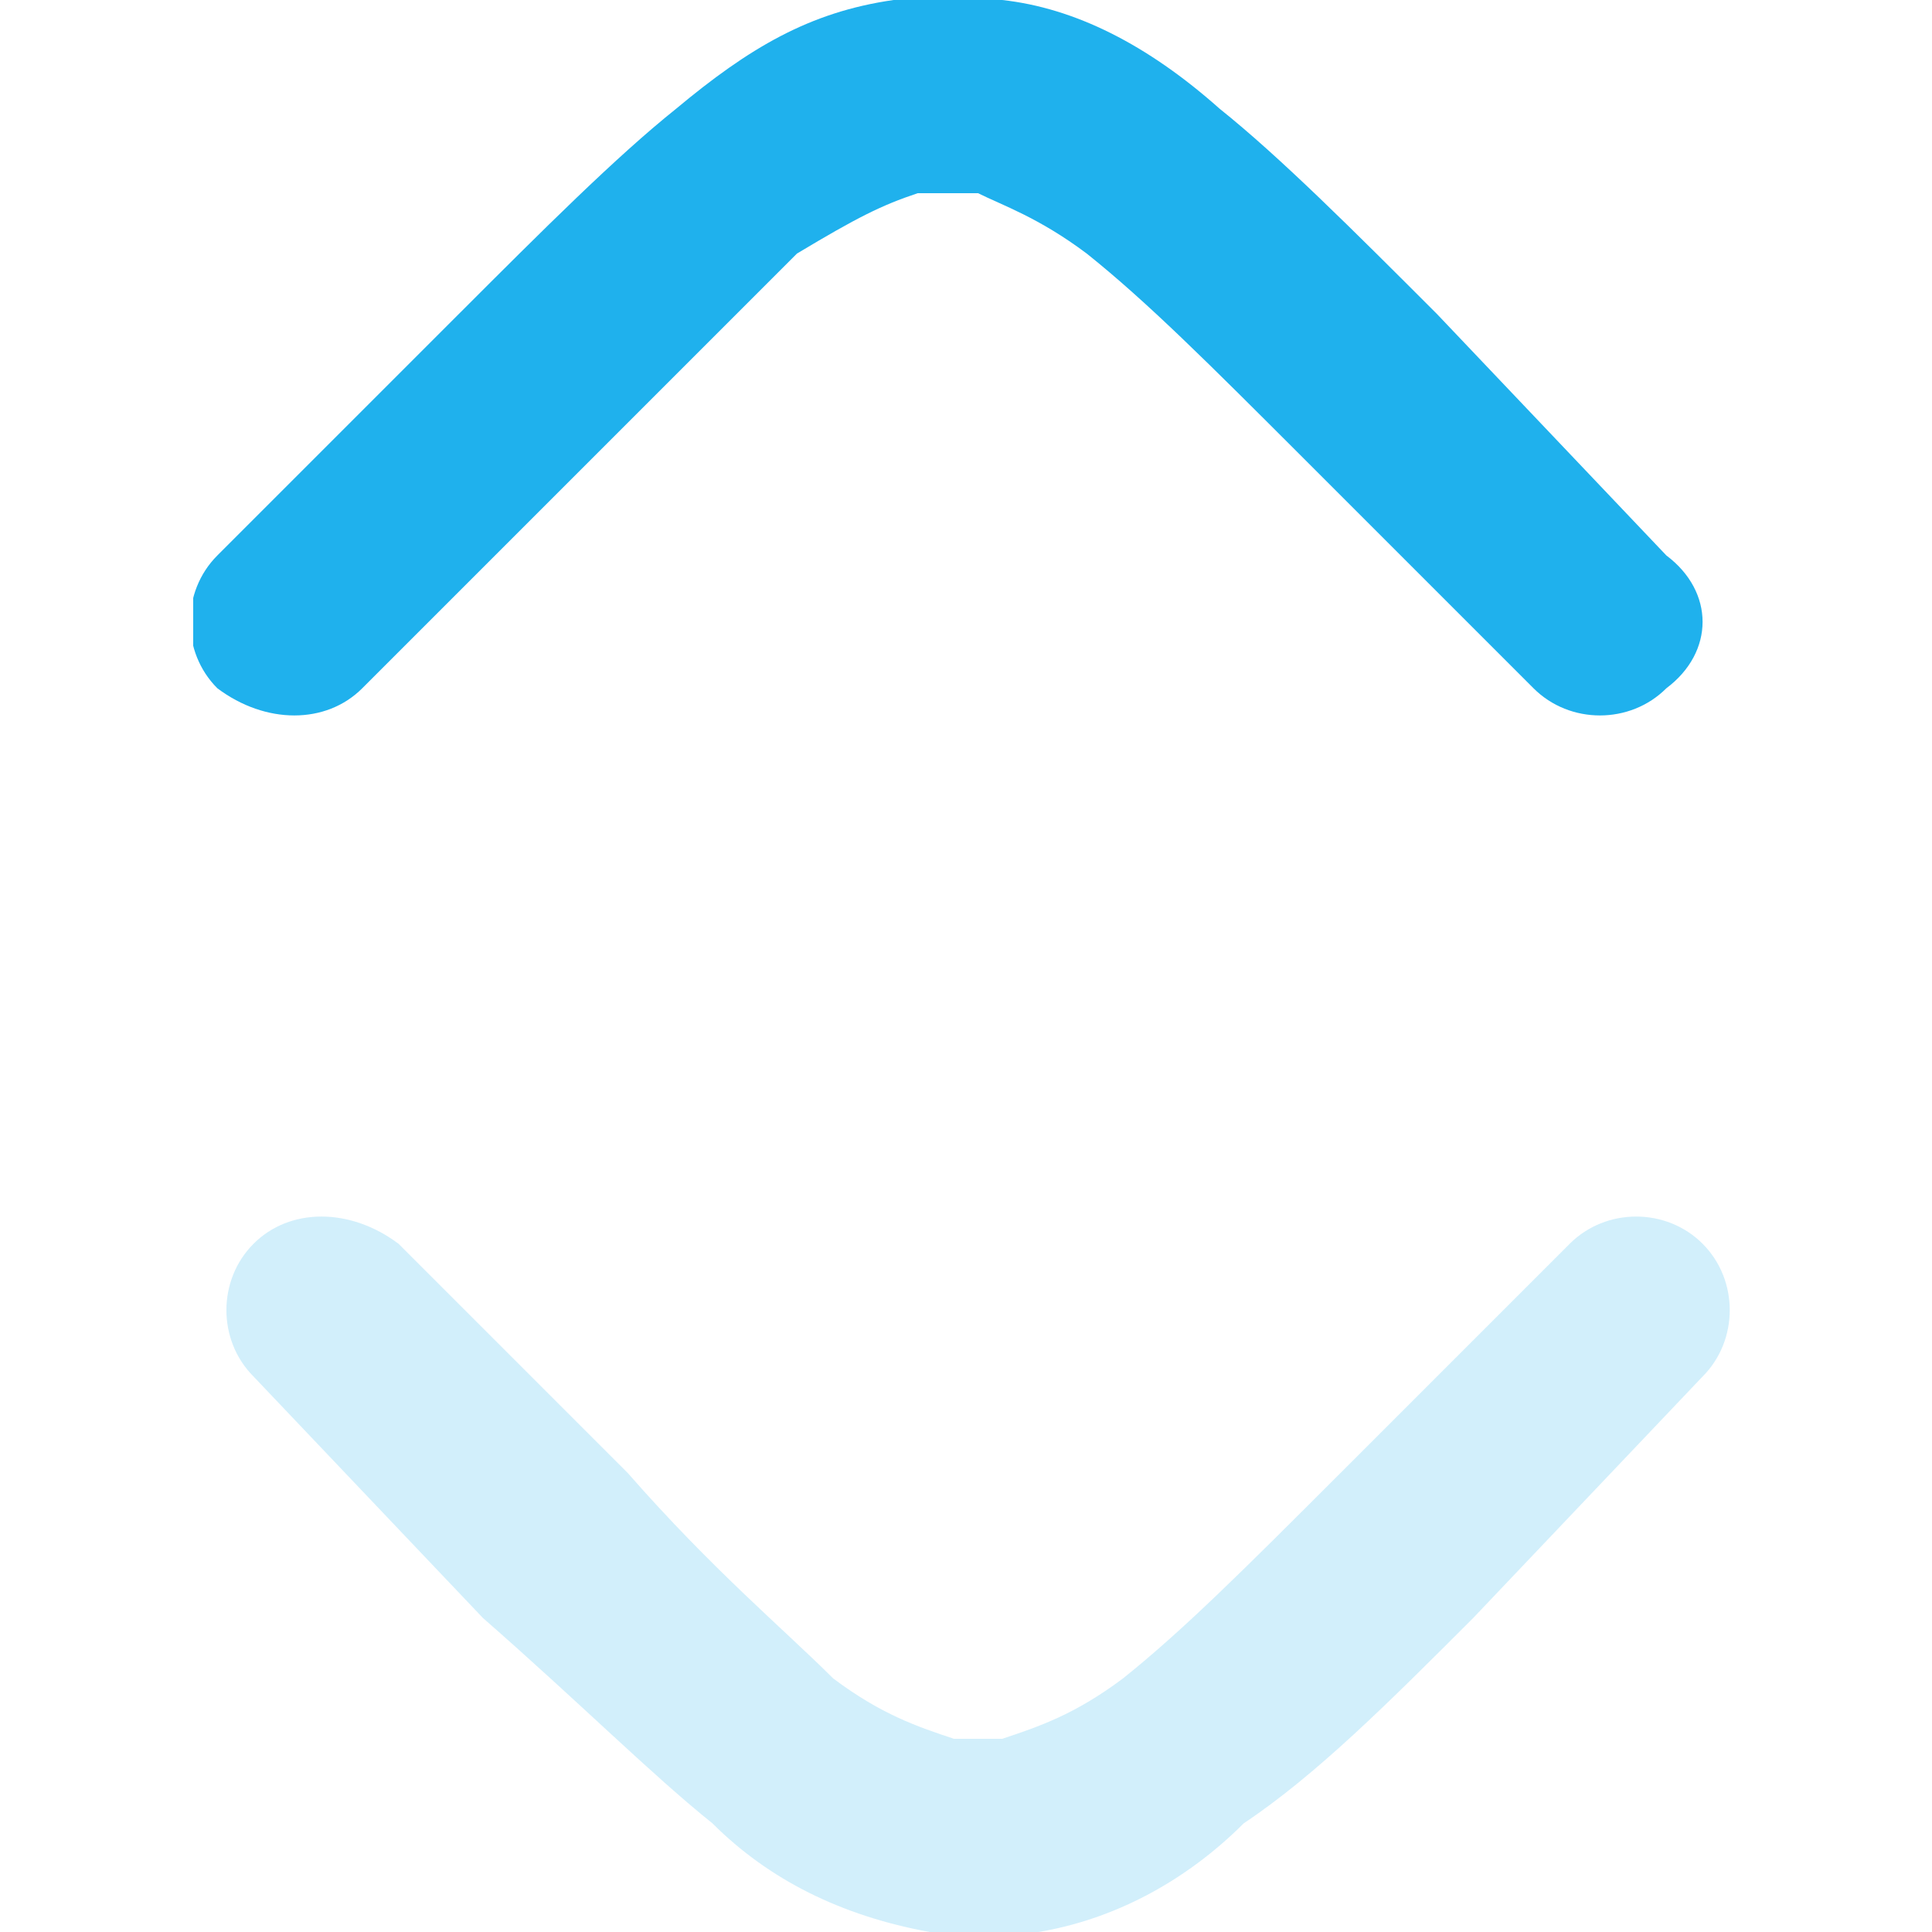 <svg version="1.2" xmlns="http://www.w3.org/2000/svg" viewBox="0 0 16 16" width="16" height="16"><defs><clipPath clipPathUnits="userSpaceOnUse" id="cp1"><path d="m1.6 0h12.74v16h-12.74z"/></clipPath></defs><style>.a{opacity:.2;fill:#1fb1ed}.b{fill:#1fb1ed}</style><g clip-path="url(#cp1)"><path class="a" d="m14.1 11.4c0.3-0.3 0.3-0.8 0-1.1-0.3-0.3-0.8-0.3-1.1 0l-1.9 1.9c-0.8 0.8-1.3 1.3-1.8 1.7-0.4 0.3-0.7 0.4-1 0.5q-0.2 0-0.4 0c-0.3-0.1-0.6-0.2-1-0.5-0.4-0.4-1-0.9-1.7-1.7l-1.9-1.9c-0.4-0.3-0.9-0.3-1.2 0-0.3 0.3-0.3 0.8 0 1.1l1.9 2c0.8 0.7 1.4 1.3 1.9 1.7q0.7 0.7 1.8 0.9 0.4 0 0.9 0c0.6-0.1 1.2-0.4 1.7-0.9 0.6-0.4 1.2-1 1.9-1.7z"/><path class="b" d="m7.6 1.6q0.2 0 0.5 0c0.2 0.1 0.5 0.2 0.9 0.5 0.5 0.4 1 0.9 1.8 1.7l1.9 1.9c0.3 0.3 0.8 0.3 1.1 0 0.4-0.3 0.4-0.8 0-1.1l-1.9-2c-0.7-0.7-1.3-1.3-1.8-1.7q-0.9-0.8-1.8-0.9-0.5 0-0.9 0c-0.7 0.1-1.2 0.4-1.8 0.9-0.5 0.4-1.1 1-1.8 1.7l-2 2c-0.3 0.3-0.3 0.8 0 1.1 0.4 0.3 0.9 0.3 1.2 0l1.9-1.9c0.8-0.8 1.3-1.3 1.7-1.7 0.5-0.3 0.7-0.4 1-0.5z"/></g></svg>